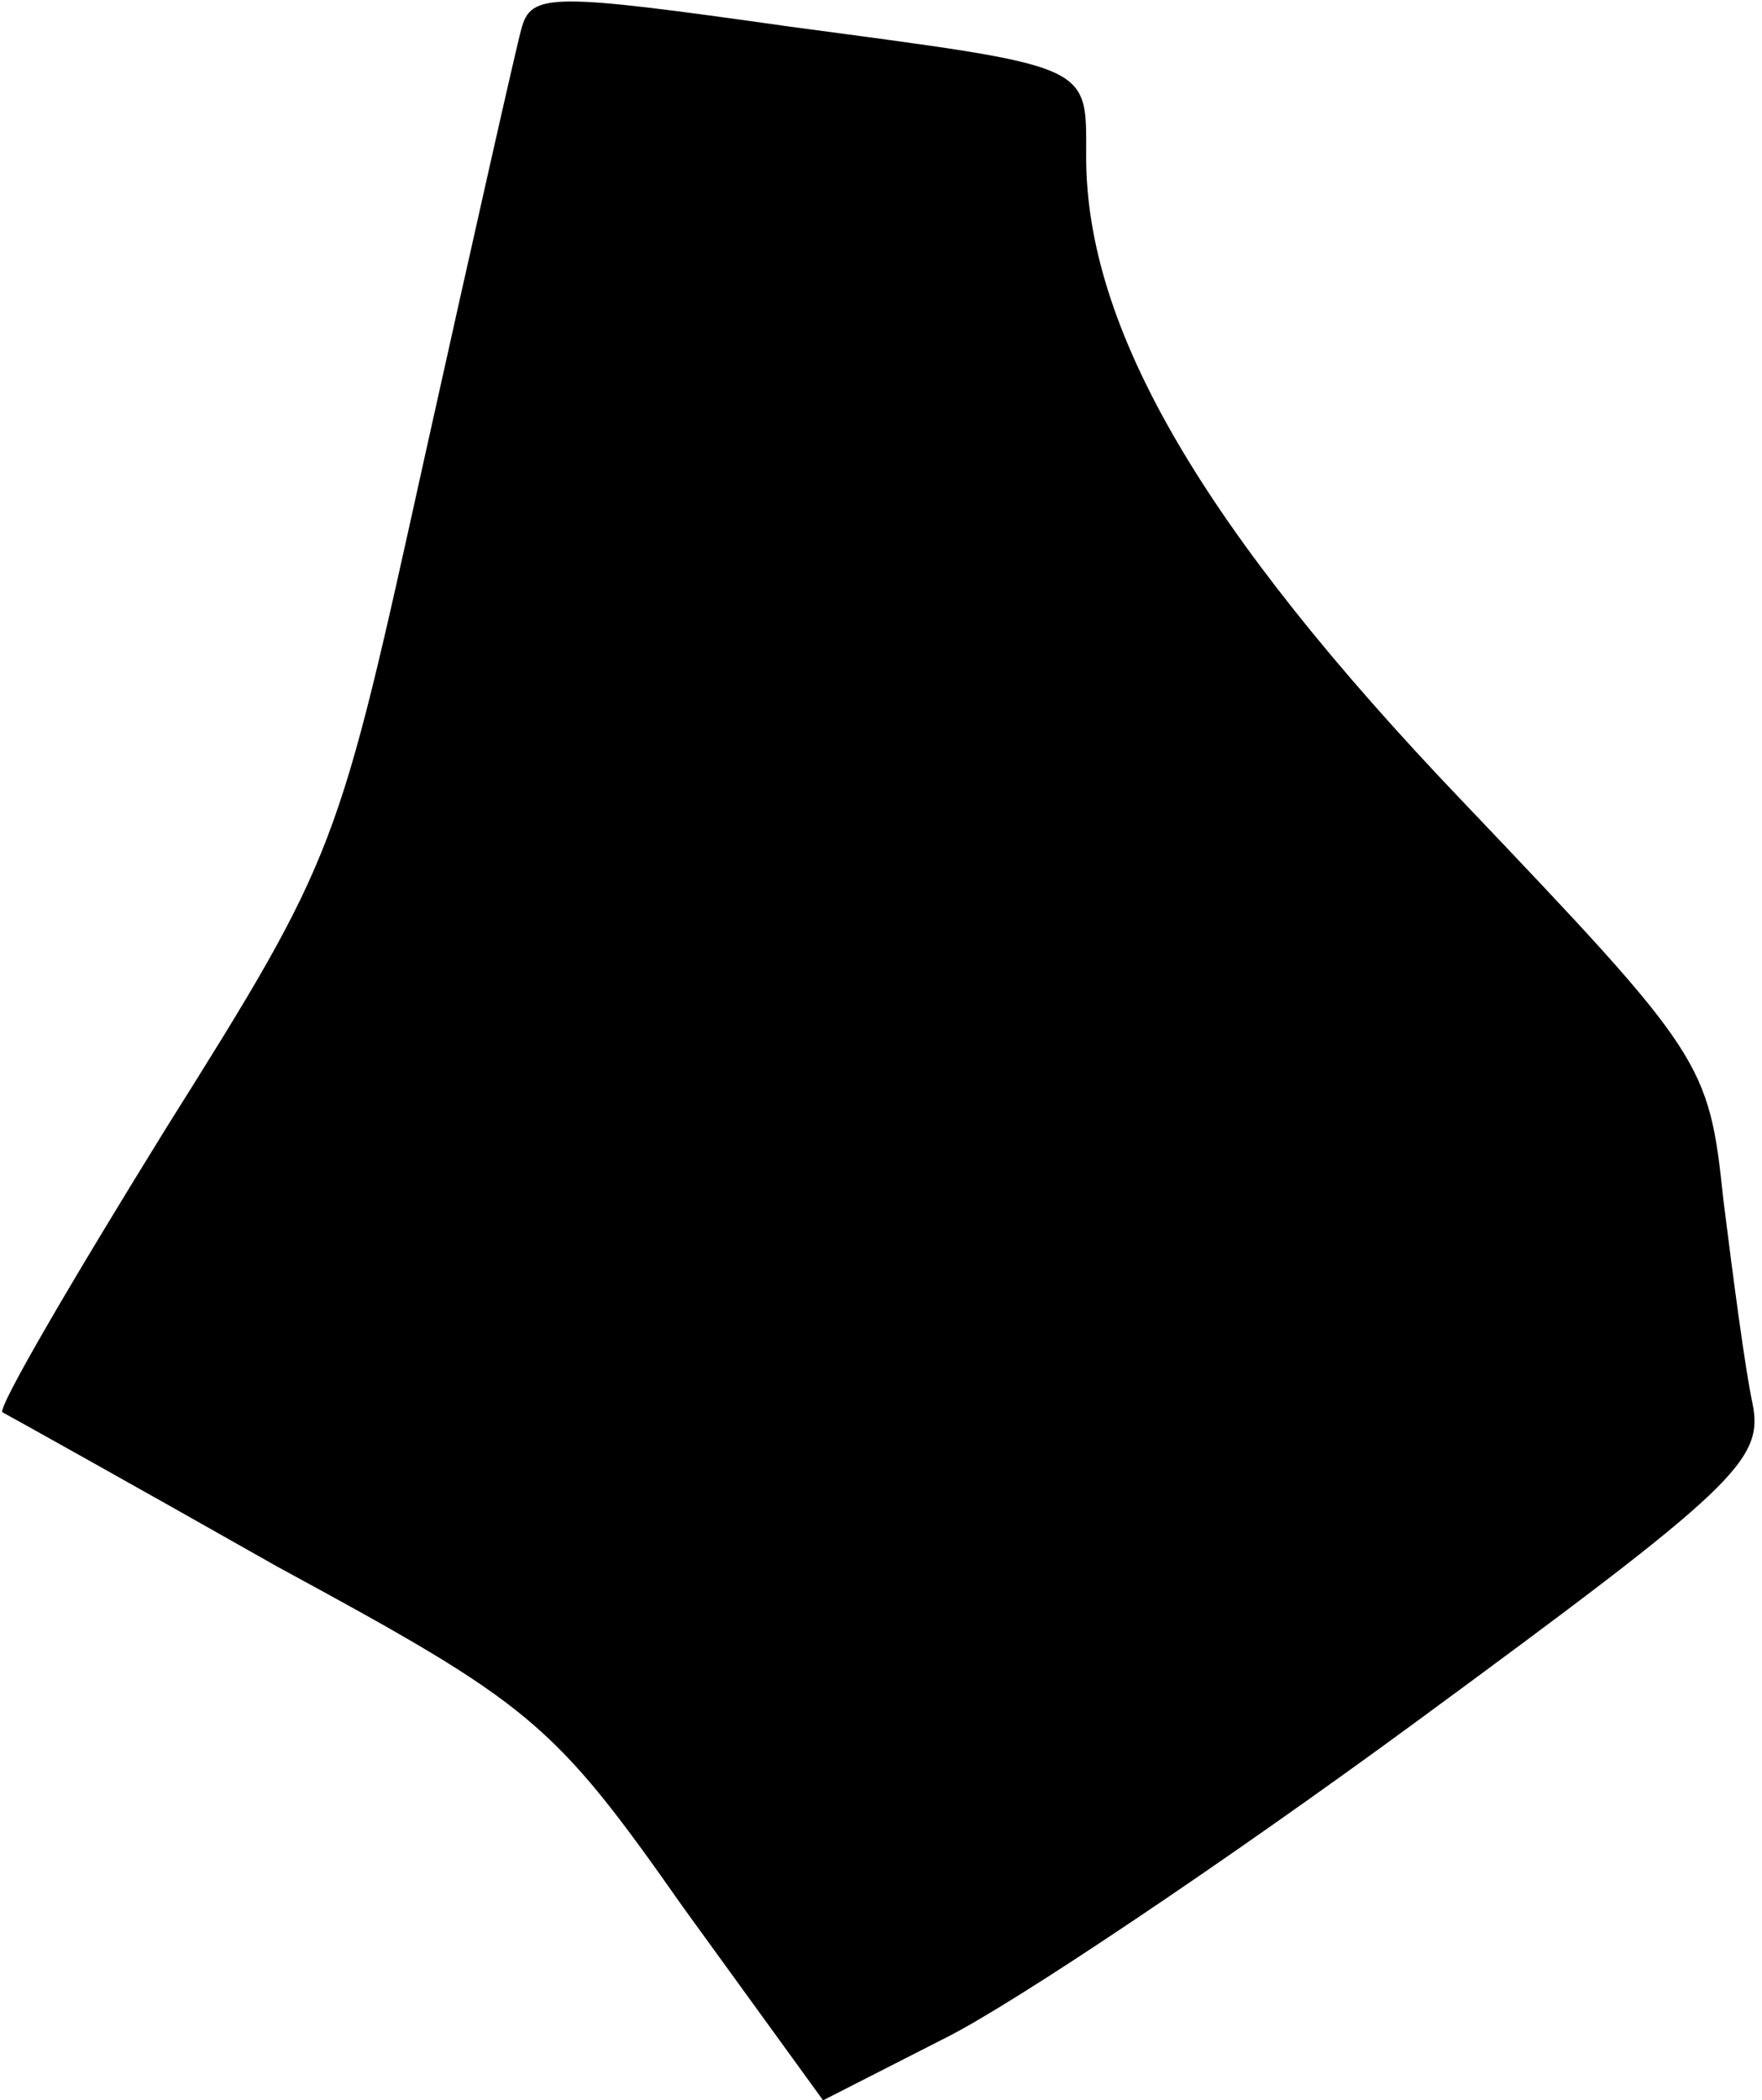 <?xml version="1.0" standalone="no"?>
<!DOCTYPE svg PUBLIC "-//W3C//DTD SVG 20010904//EN"
 "http://www.w3.org/TR/2001/REC-SVG-20010904/DTD/svg10.dtd">
<svg version="1.0" xmlns="http://www.w3.org/2000/svg"
 width="73pt" height="87pt" viewBox="0 0 73 87"
 preserveAspectRatio="xMidYMid meet">
<g transform="translate(0,87) scale(0.1,-0.1)"
fill="#000000" stroke="none">
<path fill="#000000" stroke="none" d="M216 858 c-2 -7 -20 -87 -40 -177 -36
-163 -36 -165 -107 -278 -39 -63 -70 -116 -68 -118 2 -1 54 -30 114 -64 105
-57 114 -64 168 -141 l58 -80 51 26 c28 14 116 73 195 131 132 97 144 108 139
132 -3 14 -8 52 -12 84 -6 57 -8 60 -108 165 -108 113 -156 196 -156 267 0 39
4 37 -123 54 -99 14 -107 14 -111 -1z"/>
</g>
</svg>
